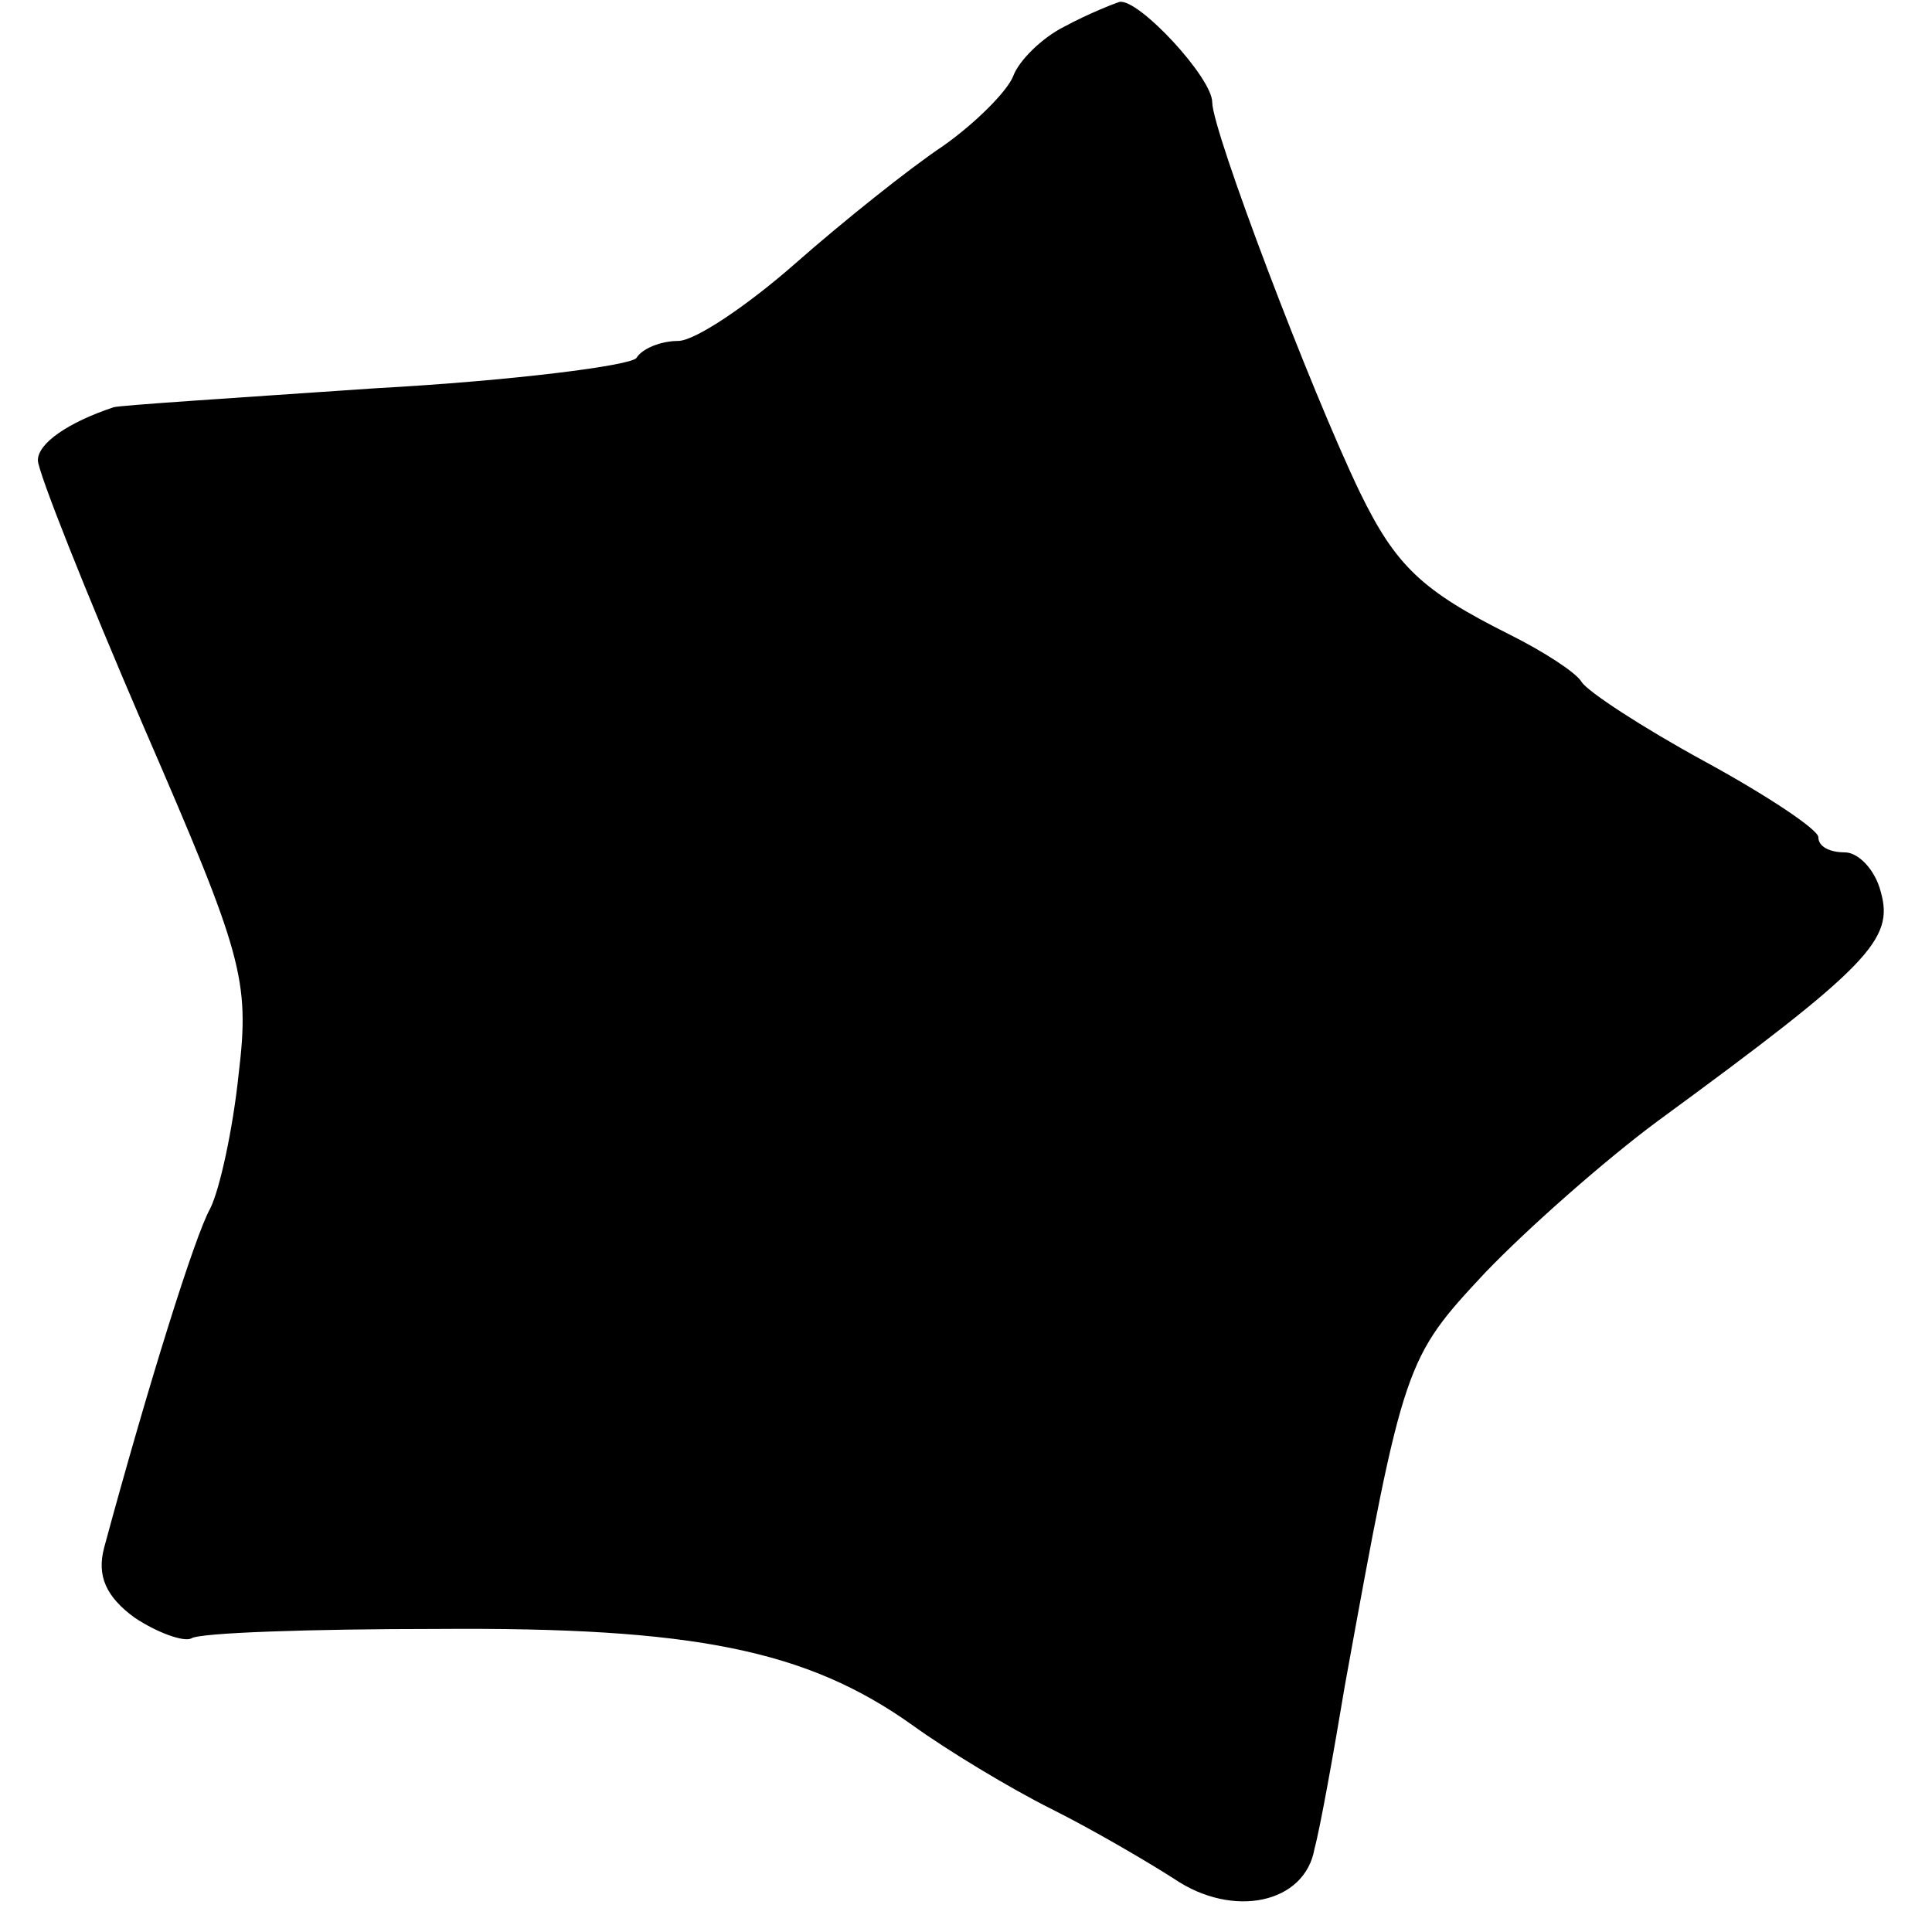 <?xml version="1.0" standalone="no"?>
<!DOCTYPE svg PUBLIC "-//W3C//DTD SVG 20010904//EN"
 "http://www.w3.org/TR/2001/REC-SVG-20010904/DTD/svg10.dtd">
<svg version="1.0" xmlns="http://www.w3.org/2000/svg"
 width="102pt" height="102pt" viewBox="0 0 102 102"
 preserveAspectRatio="xMidYMid meet">
<g transform="translate(0,102) scale(0.1,-0.1)"
fill="#000000" stroke="none">
<path d="M562 1006 c-12 -6 -24 -18 -27 -26 -3 -8 -20 -25 -37 -37 -18 -12
-53 -40 -78 -62 -25 -22 -53 -41 -62 -41 -9 0 -19 -4 -22 -9 -3 -4 -65 -12
-138 -16 -73 -5 -135 -9 -138 -10 -24 -8 -40 -19 -40 -28 0 -6 25 -69 56 -141
52 -120 56 -133 50 -183 -3 -29 -10 -61 -15 -71 -8 -14 -33 -94 -56 -179 -4
-15 1 -26 16 -37 12 -8 26 -13 30 -11 4 3 63 5 130 5 135 1 195 -11 251 -51
18 -13 51 -33 73 -44 22 -11 51 -28 65 -37 31 -21 69 -13 74 16 3 11 10 50 16
86 31 171 32 173 74 218 23 24 64 60 91 80 112 82 125 96 118 121 -3 12 -12
21 -19 21 -8 0 -14 3 -14 8 0 4 -27 22 -60 40 -33 18 -62 37 -65 42 -3 5 -20
16 -38 25 -46 23 -60 36 -79 75 -26 54 -78 191 -78 206 0 13 -39 55 -49 53 -3
-1 -16 -6 -29 -13z"/>
</g>
</svg>
